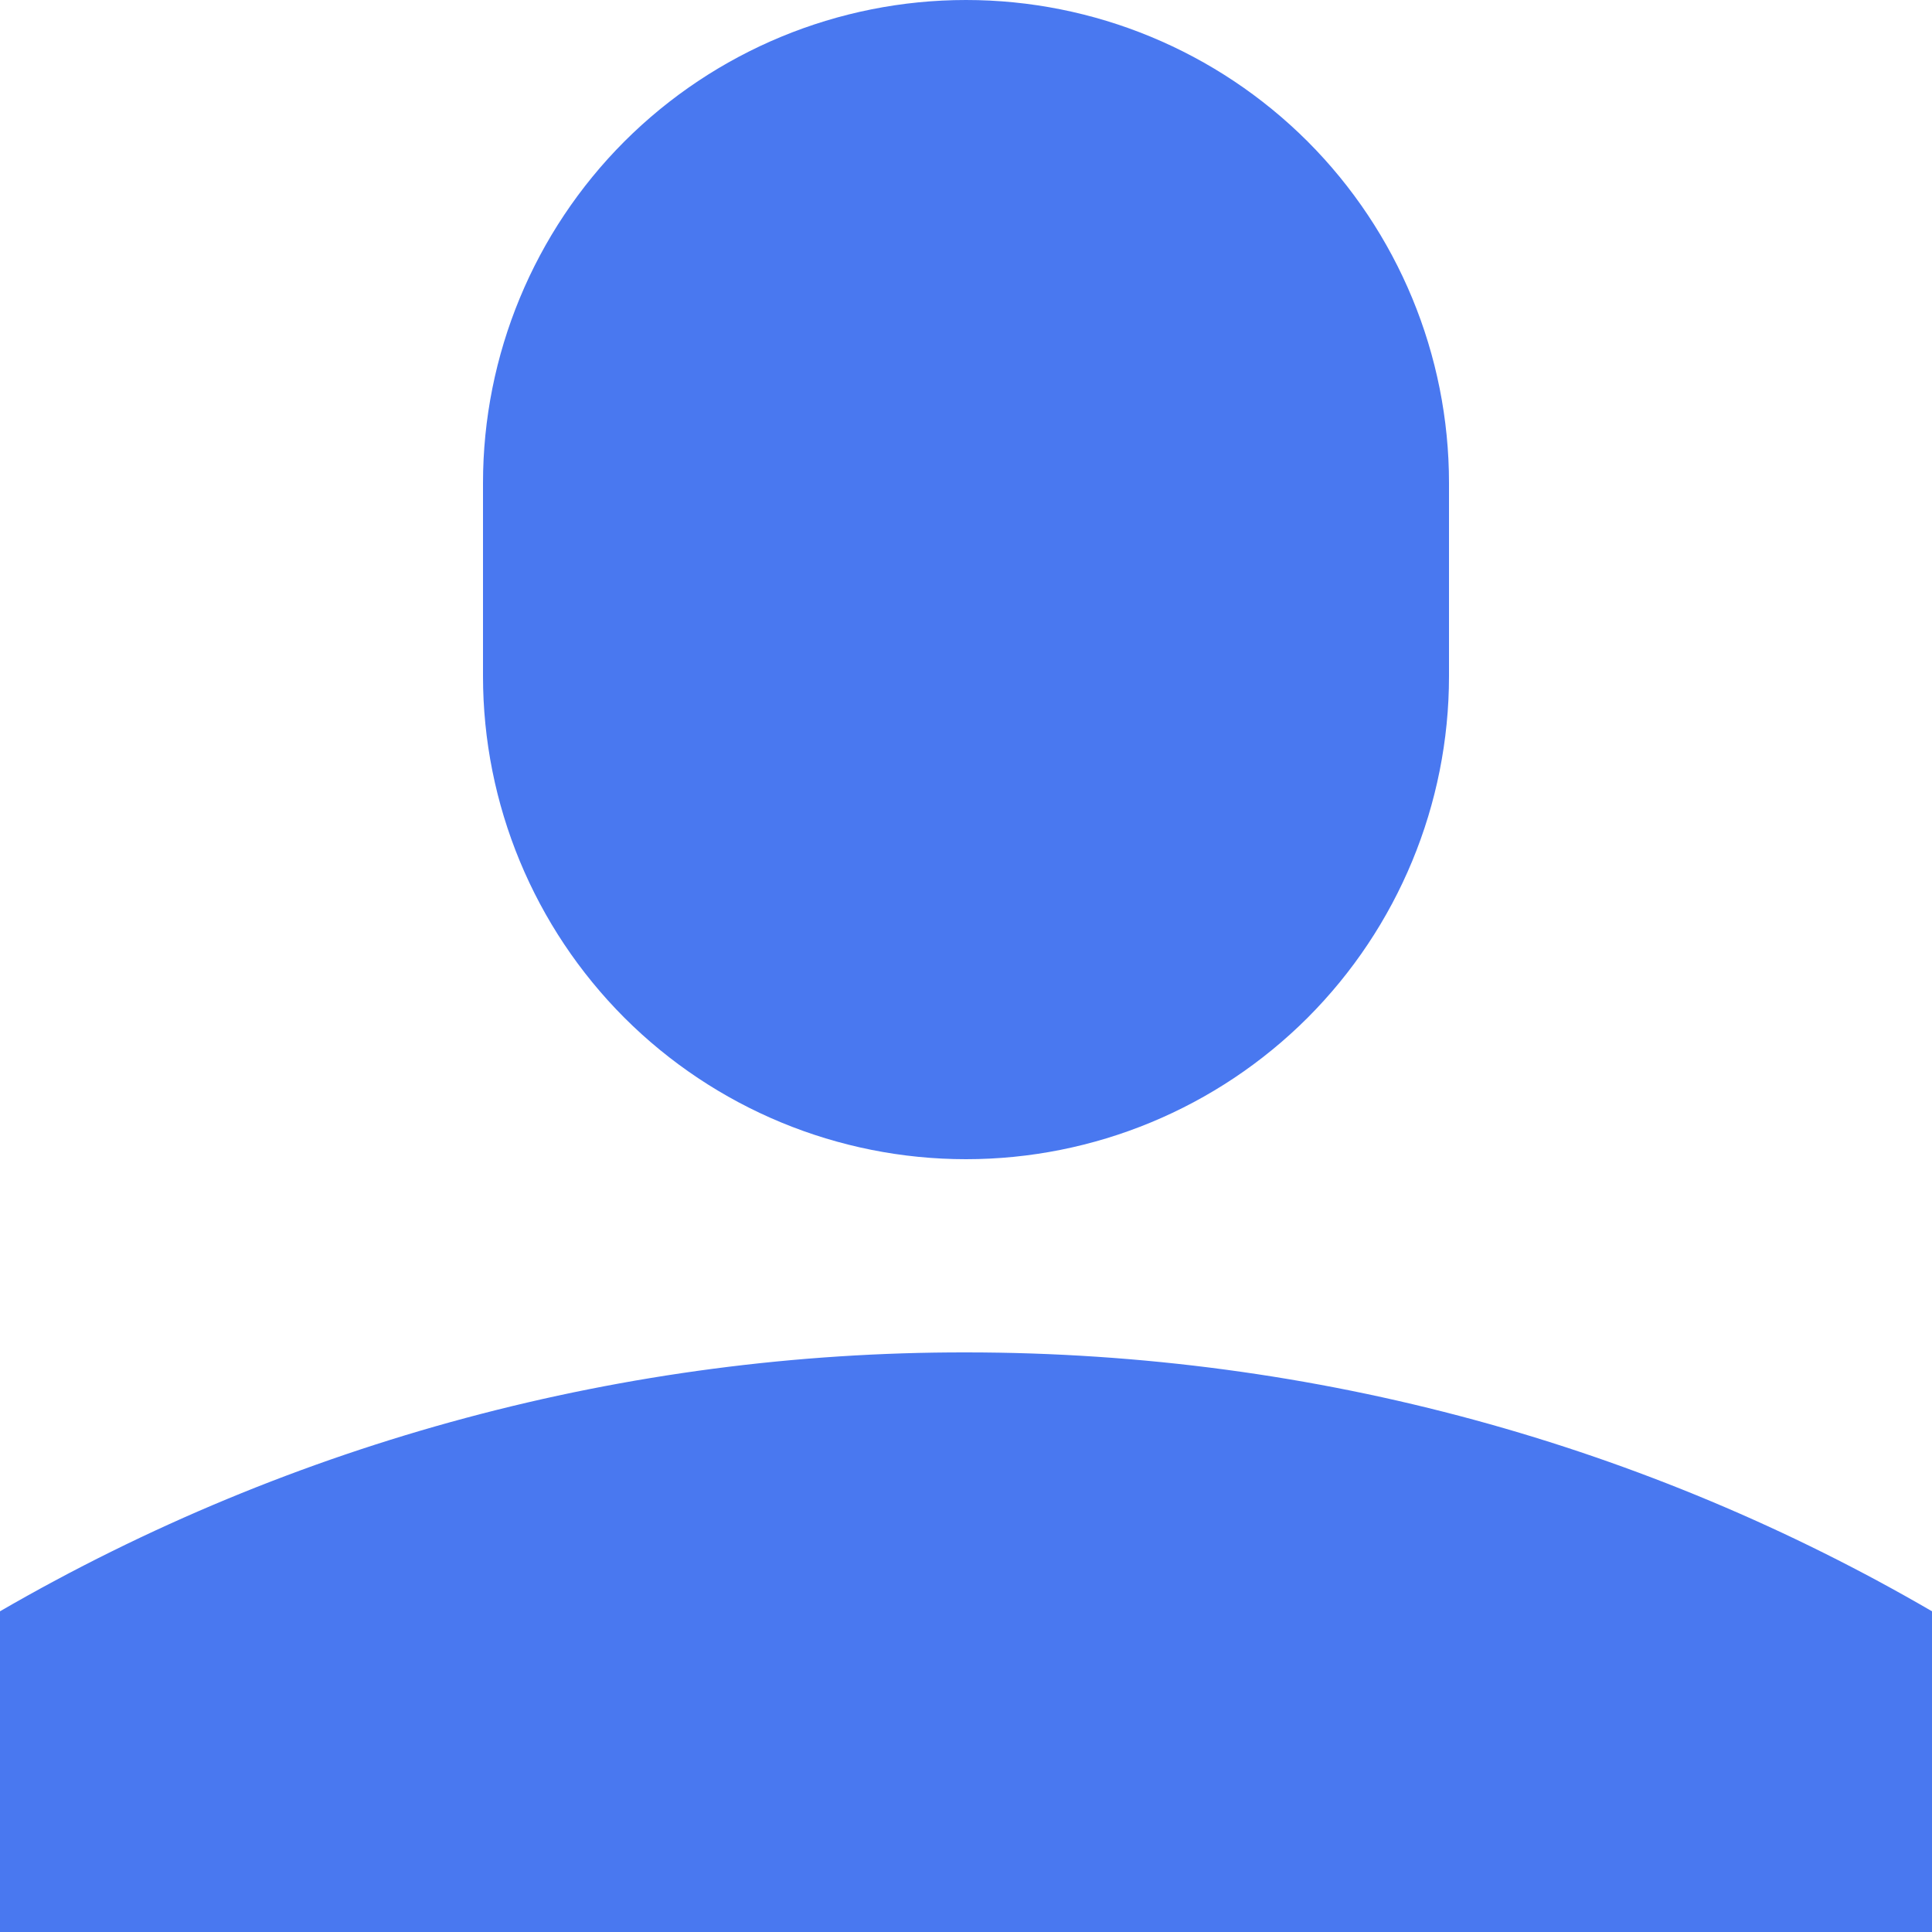 <svg width="20" height="20" viewBox="0 0 20 20" fill="none" xmlns="http://www.w3.org/2000/svg">
<path d="M5 5C5 3.674 5.527 2.402 6.464 1.464C7.402 0.527 8.674 0 10 0C11.326 0 12.598 0.527 13.536 1.464C14.473 2.402 15 3.674 15 5V7C15 8.326 14.473 9.598 13.536 10.536C12.598 11.473 11.326 12 10 12C8.674 12 7.402 11.473 6.464 10.536C5.527 9.598 5 8.326 5 7V5ZM0 16.68C3.039 14.92 6.489 13.995 10 14C13.64 14 17.06 14.97 20 16.68V20H0V16.68Z" fill="#4978F0"/>
</svg>
